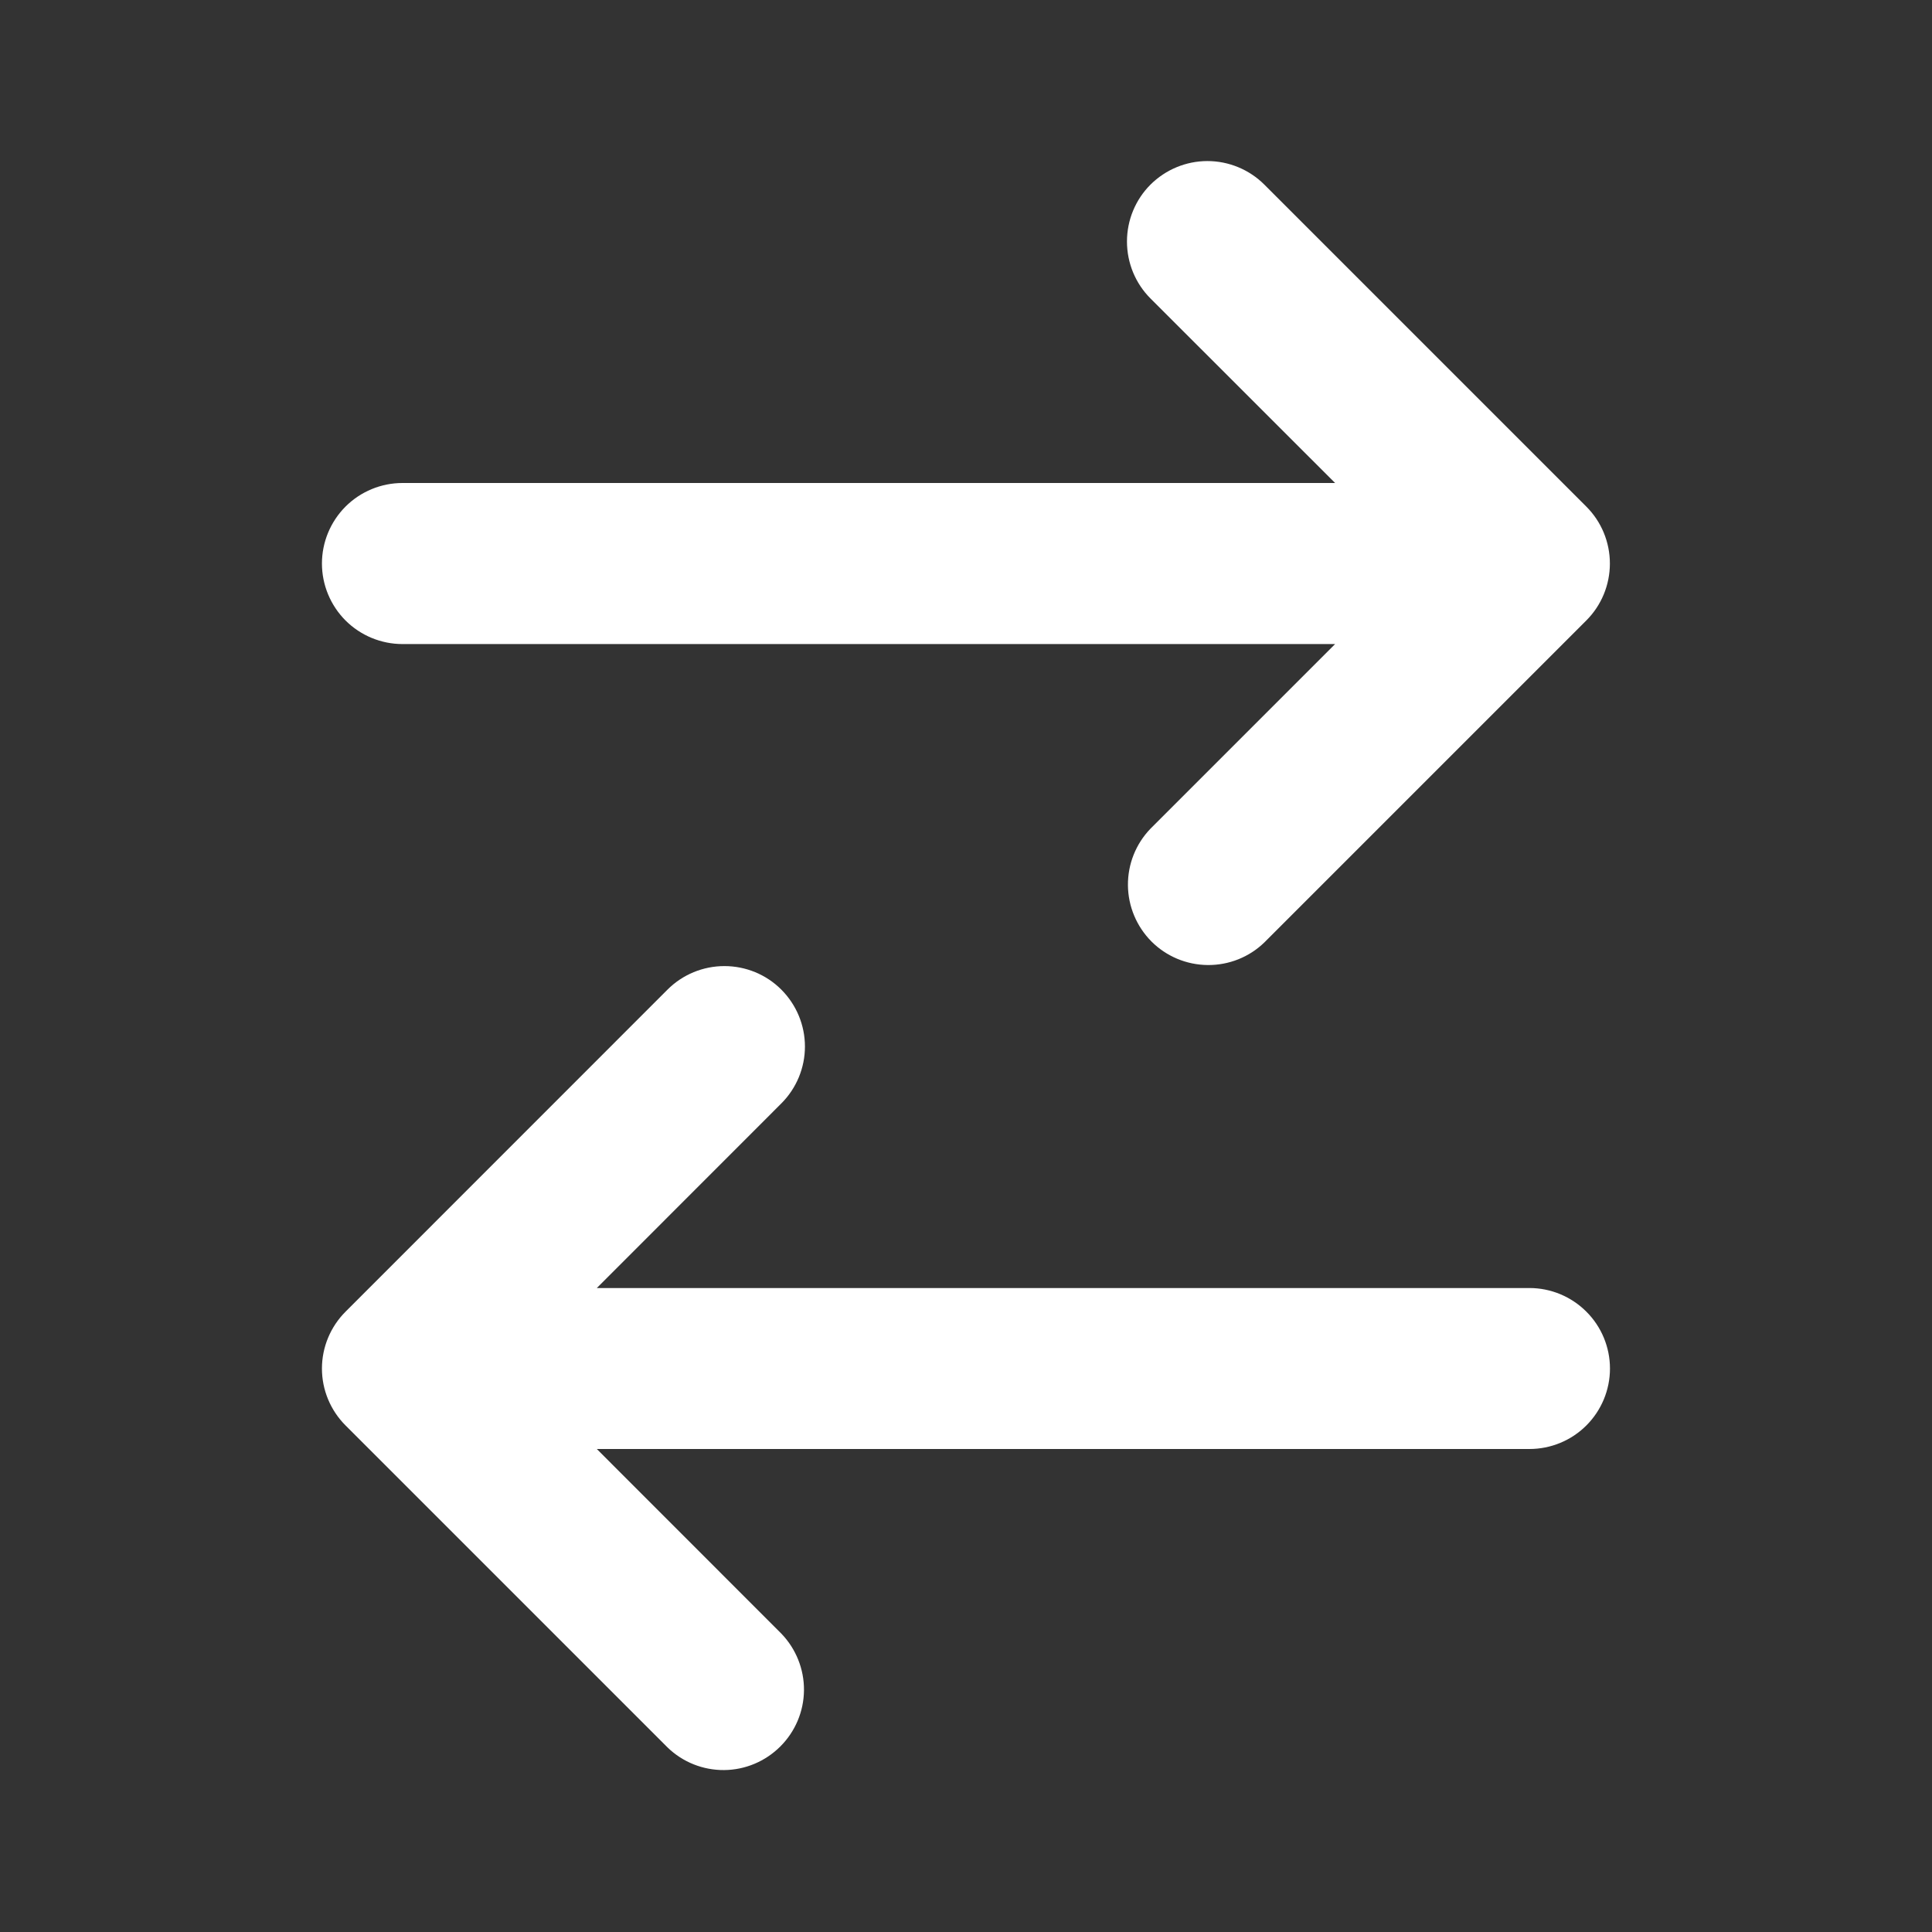 <svg width="22" height="22" viewBox="0 0 22 22" fill="none" xmlns="http://www.w3.org/2000/svg">
<rect x="0" y="0" width="22" height="22" fill="#333333" stroke="none"/>
<path d="M13.101 2.102C13.273 1.931 13.506 1.834 13.749 1.834C13.992 1.834 14.226 1.931 14.397 2.102L18.064 5.769C18.236 5.941 18.332 6.174 18.332 6.417C18.332 6.66 18.236 6.893 18.064 7.065L14.397 10.732C14.225 10.899 13.993 10.991 13.753 10.989C13.512 10.987 13.282 10.891 13.112 10.721C12.943 10.551 12.846 10.321 12.844 10.081C12.842 9.84 12.934 9.609 13.101 9.436L15.203 7.334H4.583C4.34 7.334 4.106 7.237 3.934 7.065C3.763 6.893 3.666 6.66 3.666 6.417C3.666 6.174 3.763 5.941 3.934 5.769C4.106 5.597 4.34 5.5 4.583 5.5H15.203L13.101 3.399C12.929 3.227 12.833 2.994 12.833 2.75C12.833 2.507 12.929 2.274 13.101 2.102ZM8.897 11.269C9.069 11.441 9.166 11.674 9.166 11.917C9.166 12.16 9.069 12.393 8.897 12.565L6.796 14.667H17.416C17.659 14.667 17.892 14.764 18.064 14.936C18.236 15.107 18.333 15.341 18.333 15.584C18.333 15.827 18.236 16.06 18.064 16.232C17.892 16.404 17.659 16.5 17.416 16.5H6.796L8.897 18.602C9.064 18.775 9.157 19.007 9.155 19.247C9.153 19.488 9.056 19.717 8.886 19.887C8.716 20.057 8.486 20.154 8.246 20.156C8.006 20.158 7.774 20.066 7.601 19.898L3.935 16.232C3.763 16.06 3.666 15.827 3.666 15.584C3.666 15.341 3.763 15.108 3.935 14.936L7.601 11.269C7.773 11.097 8.006 11.001 8.249 11.001C8.492 11.001 8.726 11.097 8.897 11.269Z" fill="white"/>
</svg>
